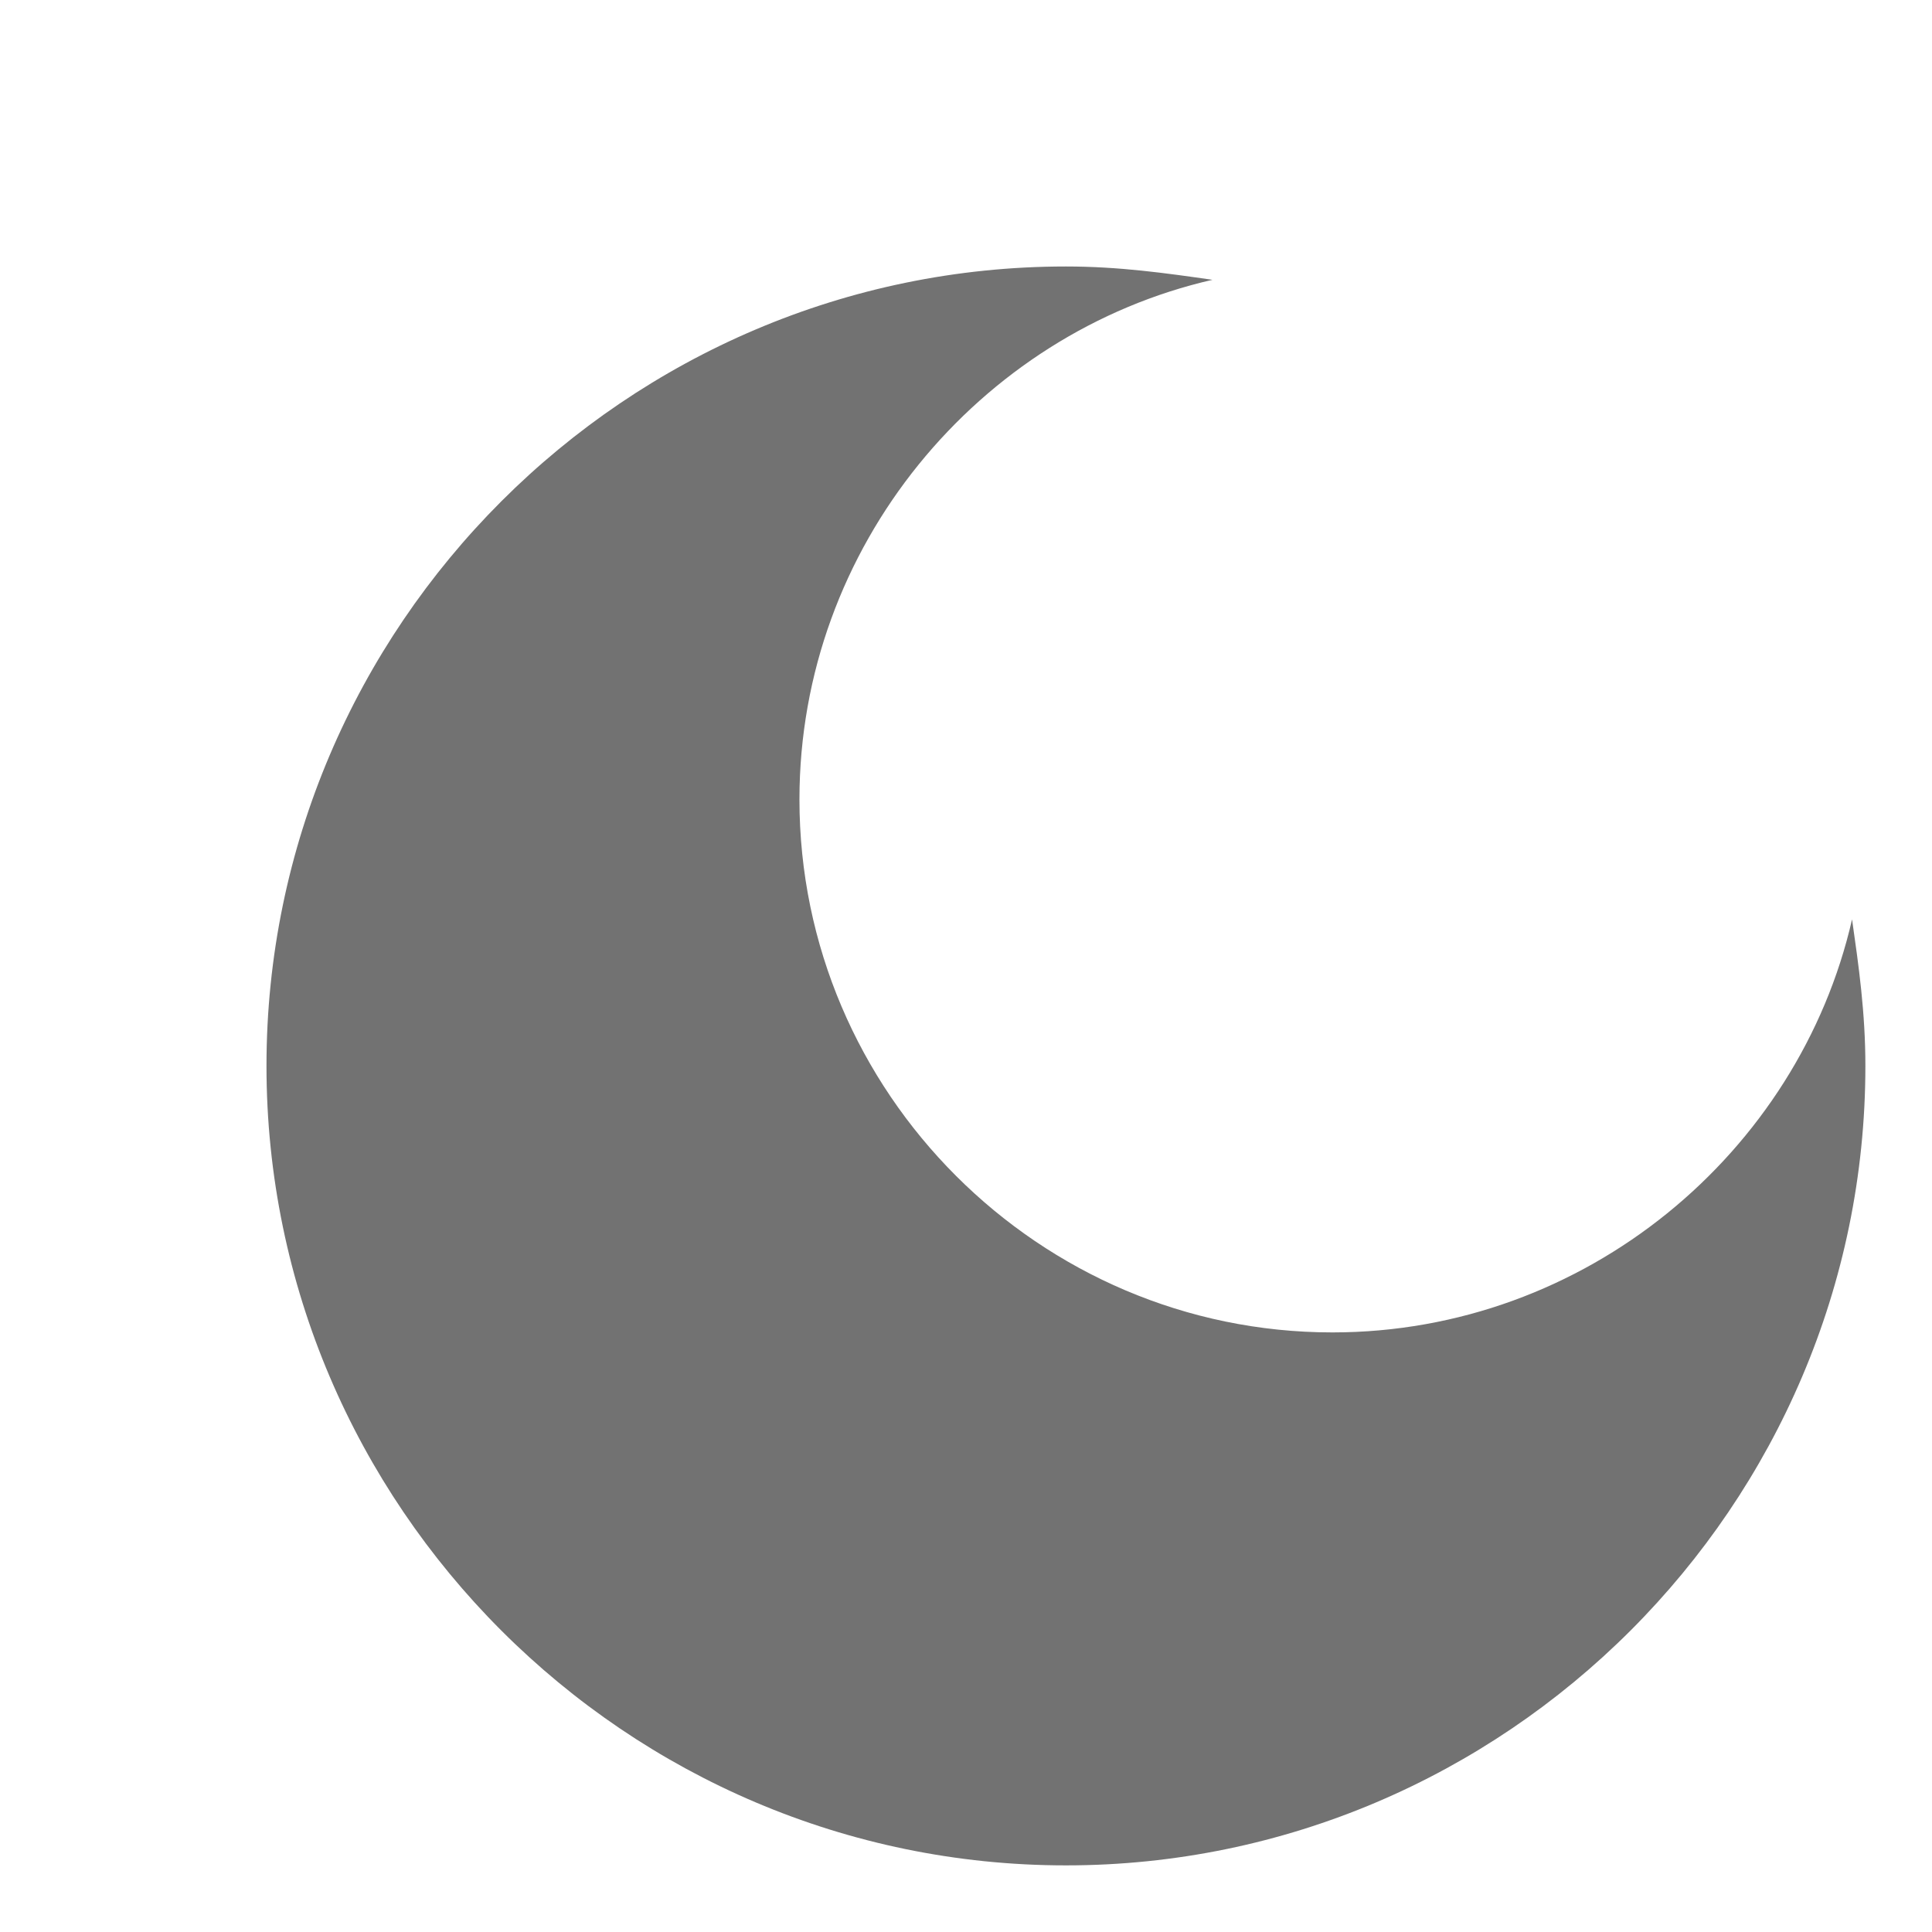 ﻿<?xml version='1.0' encoding='UTF-8'?>
<svg x="0px" y="0px" viewBox="0 0 29 29" version="1.1" xmlns="http://www.w3.org/2000/svg" xmlns:xlink="http://www.w3.org/1999/xlink" xml:space="preserve" id="Layer_1" style="enable-background:new 0 0 0 0">
  <style type="text/css">
	.Blue{fill:#1177D7;}
	.Black{fill:#727272;}
	.Yellow{fill:#FFB115;}
	.Red{fill:#D11C1C;}
</style>
  <g id="Moon">
    <path d="M20,20c-4.4,0-8-3.6-8-8c0-3.8,2.7-7,6.2-7.8C17.5,4.1,16.8,4,16,4C9.4,4,4,9.4,4,16c0,6.6,5.4,12,12,12   s12-5.4,12-12c0-0.8-0.1-1.5-0.2-2.2C27,17.3,23.8,20,20,20z" class="Black" />
  </g>
</svg>
